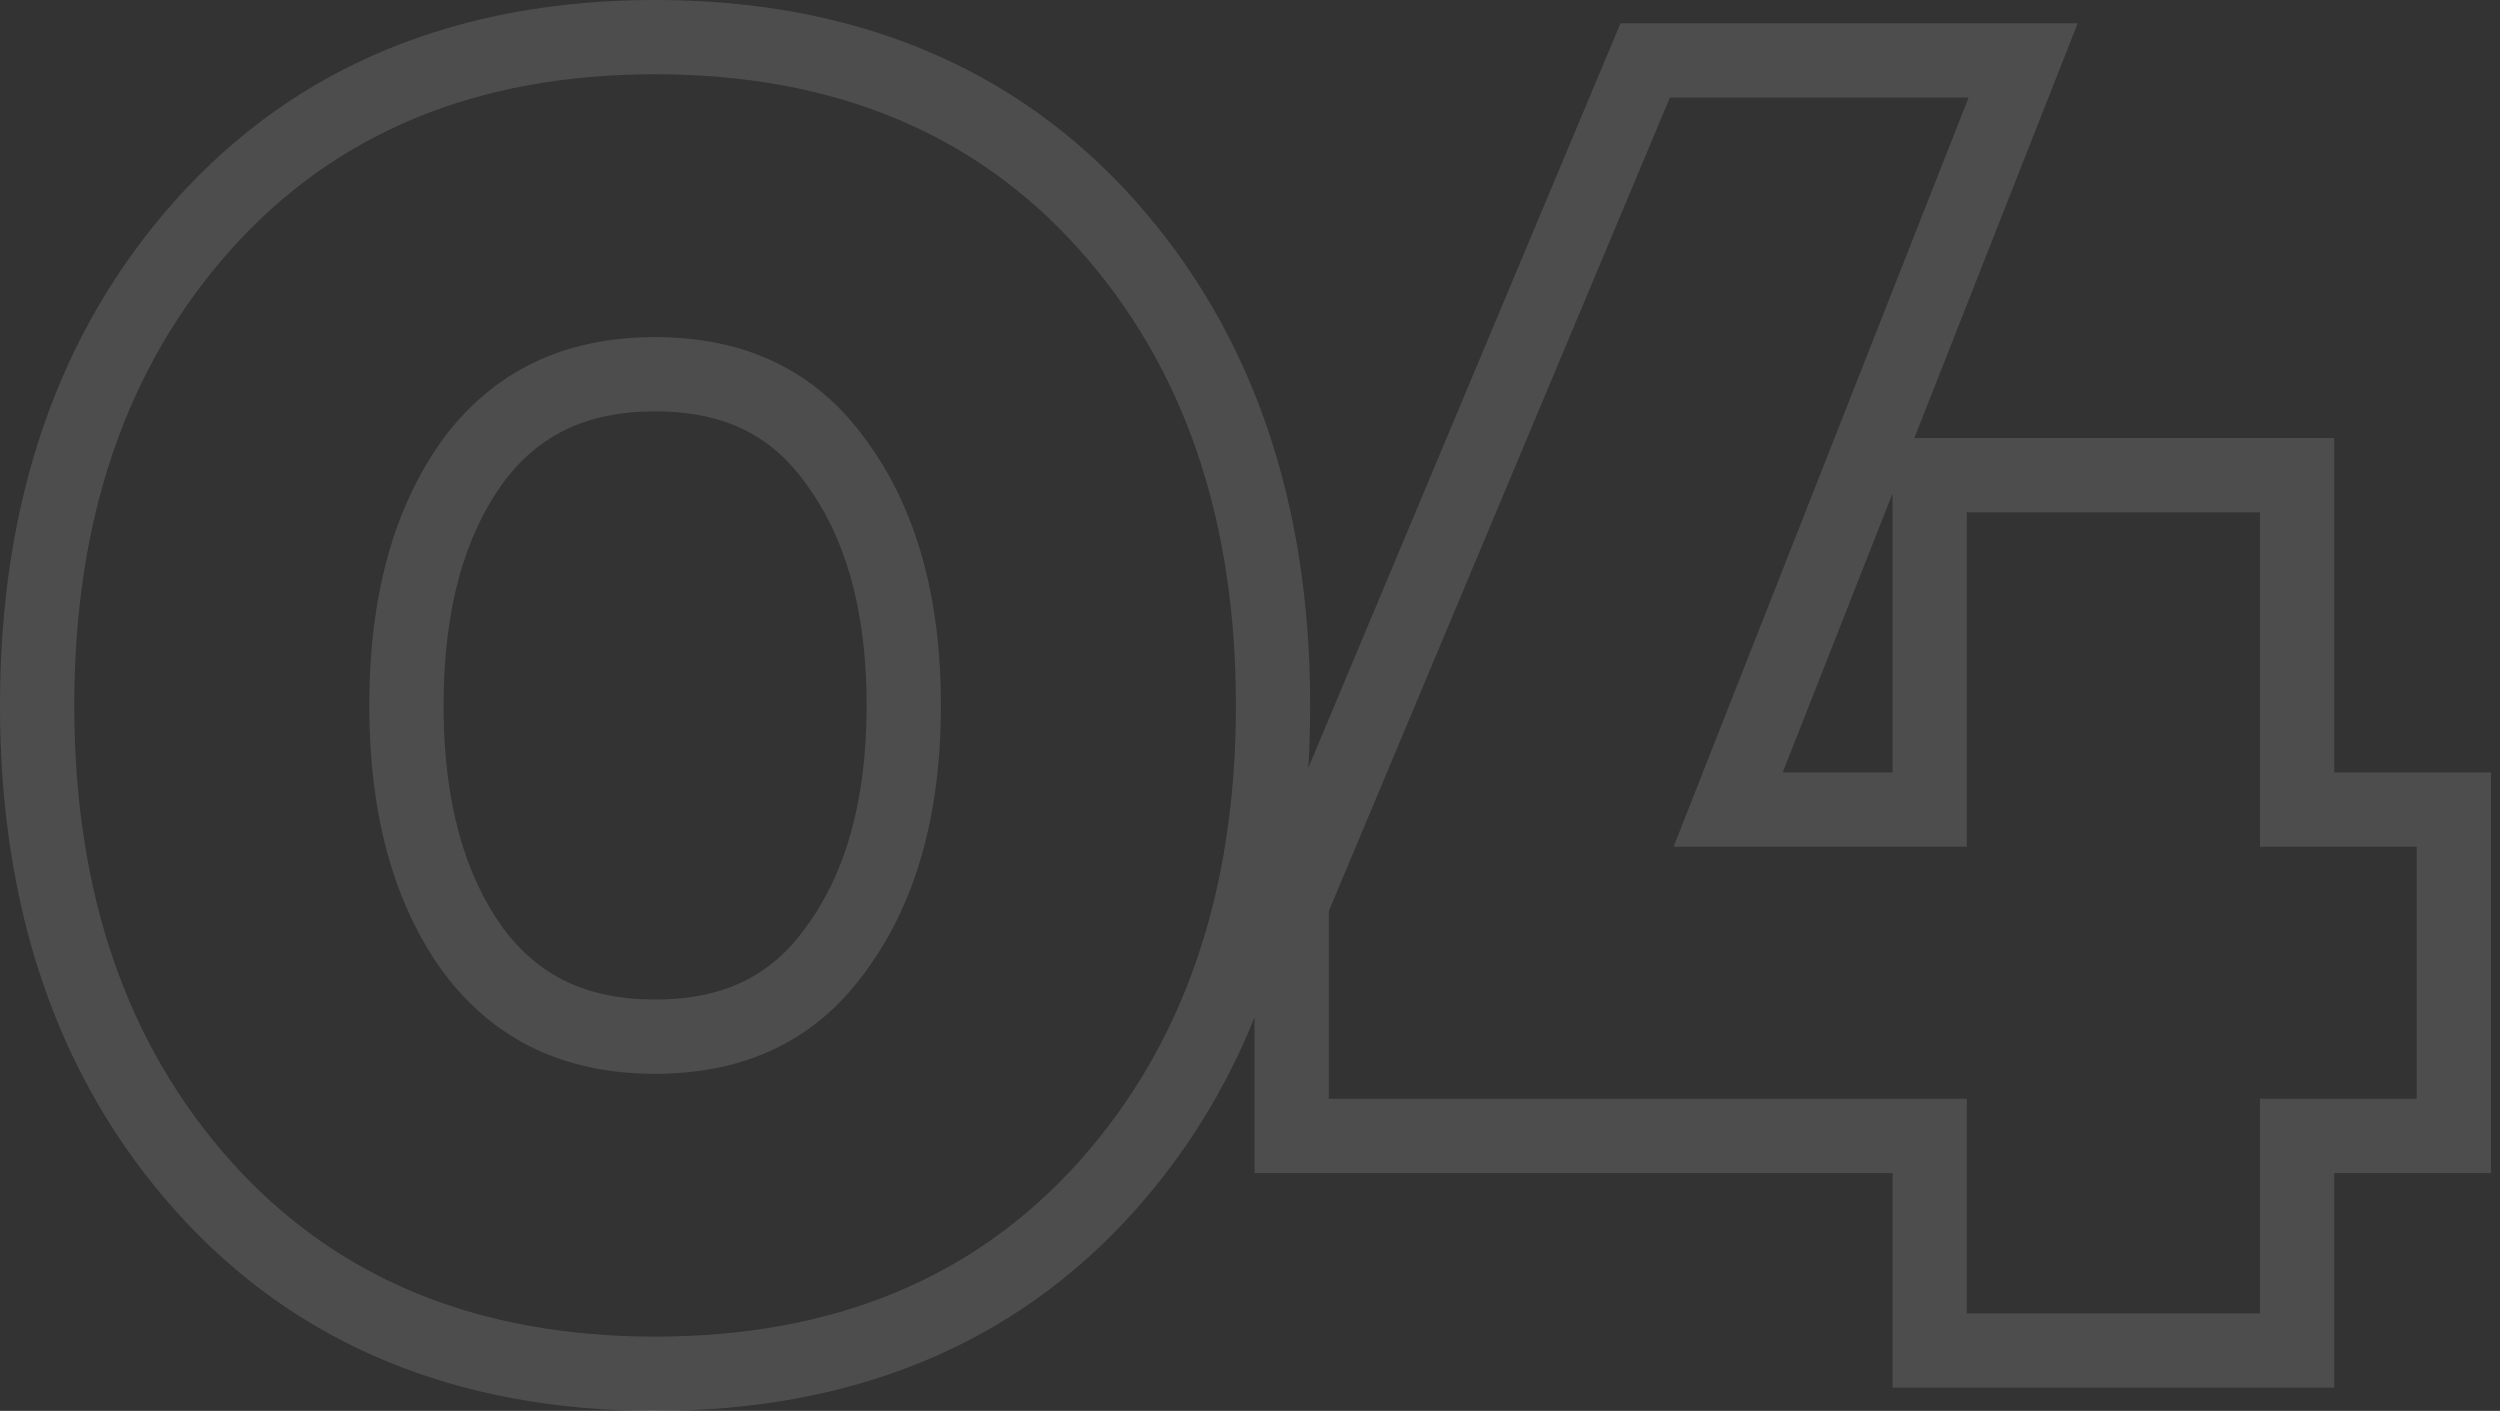 <svg width="202" height="114" viewBox="0 0 202 114" fill="none" xmlns="http://www.w3.org/2000/svg">
<rect x="0" y="0" width="202" height="114" fill="#333333" stroke="none"/>
<path opacity="0.13" fill-rule="evenodd" clip-rule="evenodd" d="M65.075 74.981L65.096 74.952C68.202 70.766 70.024 64.956 70.024 57C70.024 49.044 68.202 43.234 65.096 39.048L65.075 39.019L65.055 38.991C62.317 35.207 58.546 33.238 52.931 33.238C47.328 33.238 43.48 35.203 40.637 39.02C37.616 43.21 35.838 49.033 35.838 57C35.838 64.966 37.616 70.79 40.637 74.981C43.48 78.797 47.328 80.762 52.931 80.762C58.546 80.762 62.317 78.793 65.055 75.009L65.075 74.981ZM35.797 78.527C31.824 73.037 29.838 65.861 29.838 57C29.838 48.139 31.824 40.963 35.797 35.473C39.87 29.983 45.581 27.238 52.931 27.238C60.281 27.238 65.942 29.983 69.915 35.473C73.987 40.963 76.024 48.139 76.024 57C76.024 65.861 73.987 73.037 69.915 78.527C65.942 84.017 60.281 86.762 52.931 86.762C45.581 86.762 39.87 84.017 35.797 78.527ZM201.27 62.414V94.785H188.606V112.122H152.917V94.785H101.368V82.195C99.056 87.954 95.835 93.184 91.67 97.841C81.927 108.735 68.781 114 52.931 114C37.081 114 23.935 108.735 14.192 97.841C4.581 87.096 0 73.296 0 57C0 40.704 4.581 26.904 14.192 16.159C23.935 5.265 37.081 0 52.931 0C68.781 0 81.927 5.265 91.67 16.159C101.281 26.904 105.862 40.704 105.862 57C105.862 58.712 105.811 60.397 105.709 62.054L130.94 1.878H167.877L154.678 35.397H188.606V62.414H201.27ZM152.917 39.869L144.04 62.414H152.917V39.869ZM158.917 68.414H135.228L159.066 7.878H134.93L107.368 73.615V88.785H158.917V106.122H182.606V88.785H195.27V68.414H182.606V41.397H158.917V68.414ZM52.931 6C38.529 6 27.106 10.72 18.664 20.159C10.221 29.598 6 41.878 6 57C6 72.122 10.221 84.402 18.664 93.841C27.106 103.28 38.529 108 52.931 108C67.333 108 78.755 103.28 87.198 93.841C95.64 84.402 99.862 72.122 99.862 57C99.862 41.878 95.64 29.598 87.198 20.159C78.755 10.72 67.333 6 52.931 6Z" fill="white"/>
</svg>
